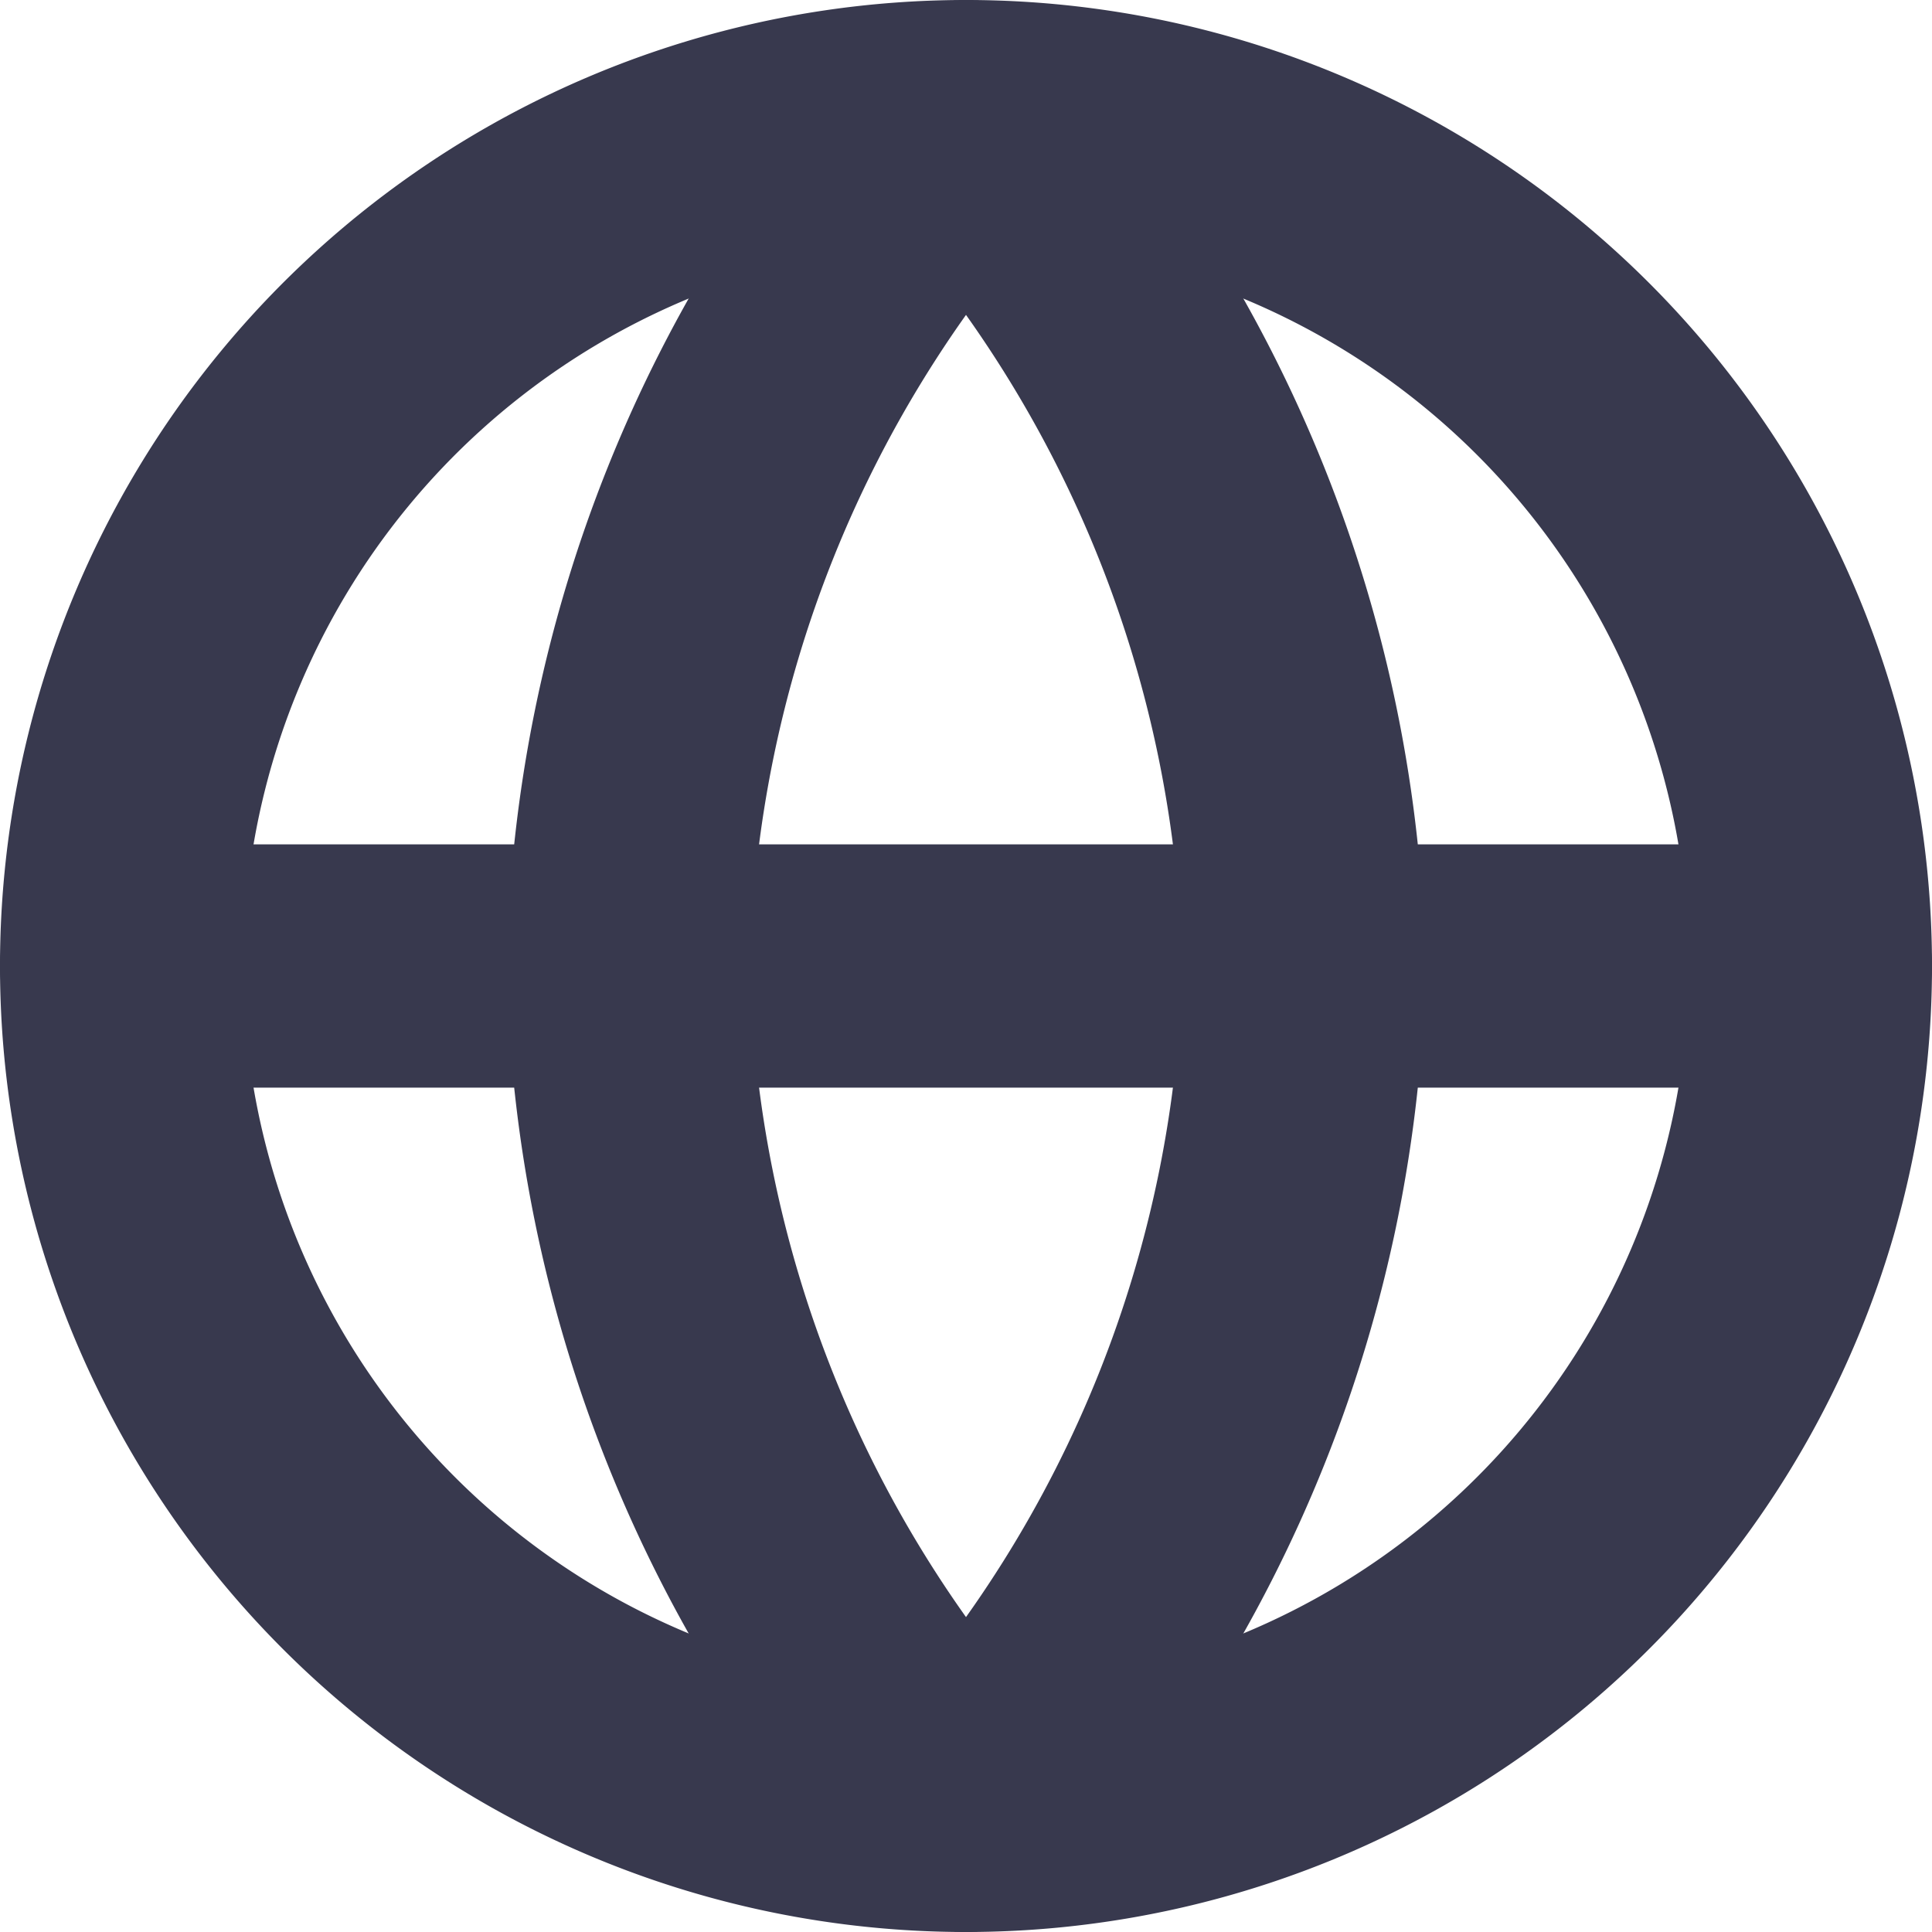 <svg xmlns="http://www.w3.org/2000/svg" width="15.886" height="15.886" viewBox="0 0 15.886 15.886"><defs><style>.a{fill:none;stroke:#38394e;stroke-linecap:round;stroke-linejoin:round;stroke-width:2px;}</style></defs><g transform="translate(-2 -2)"><path class="a" d="M16.886,9.943A6.943,6.943,0,1,1,9.943,3,6.943,6.943,0,0,1,16.886,9.943Z"/><path class="a" d="M3,18H16.886" transform="translate(0 -8.057)"/><path class="a" d="M14.777,3a10.623,10.623,0,0,1,2.777,6.943,10.623,10.623,0,0,1-2.777,6.943A10.623,10.623,0,0,1,12,9.943,10.623,10.623,0,0,1,14.777,3Z" transform="translate(-4.834)"/></g></svg>